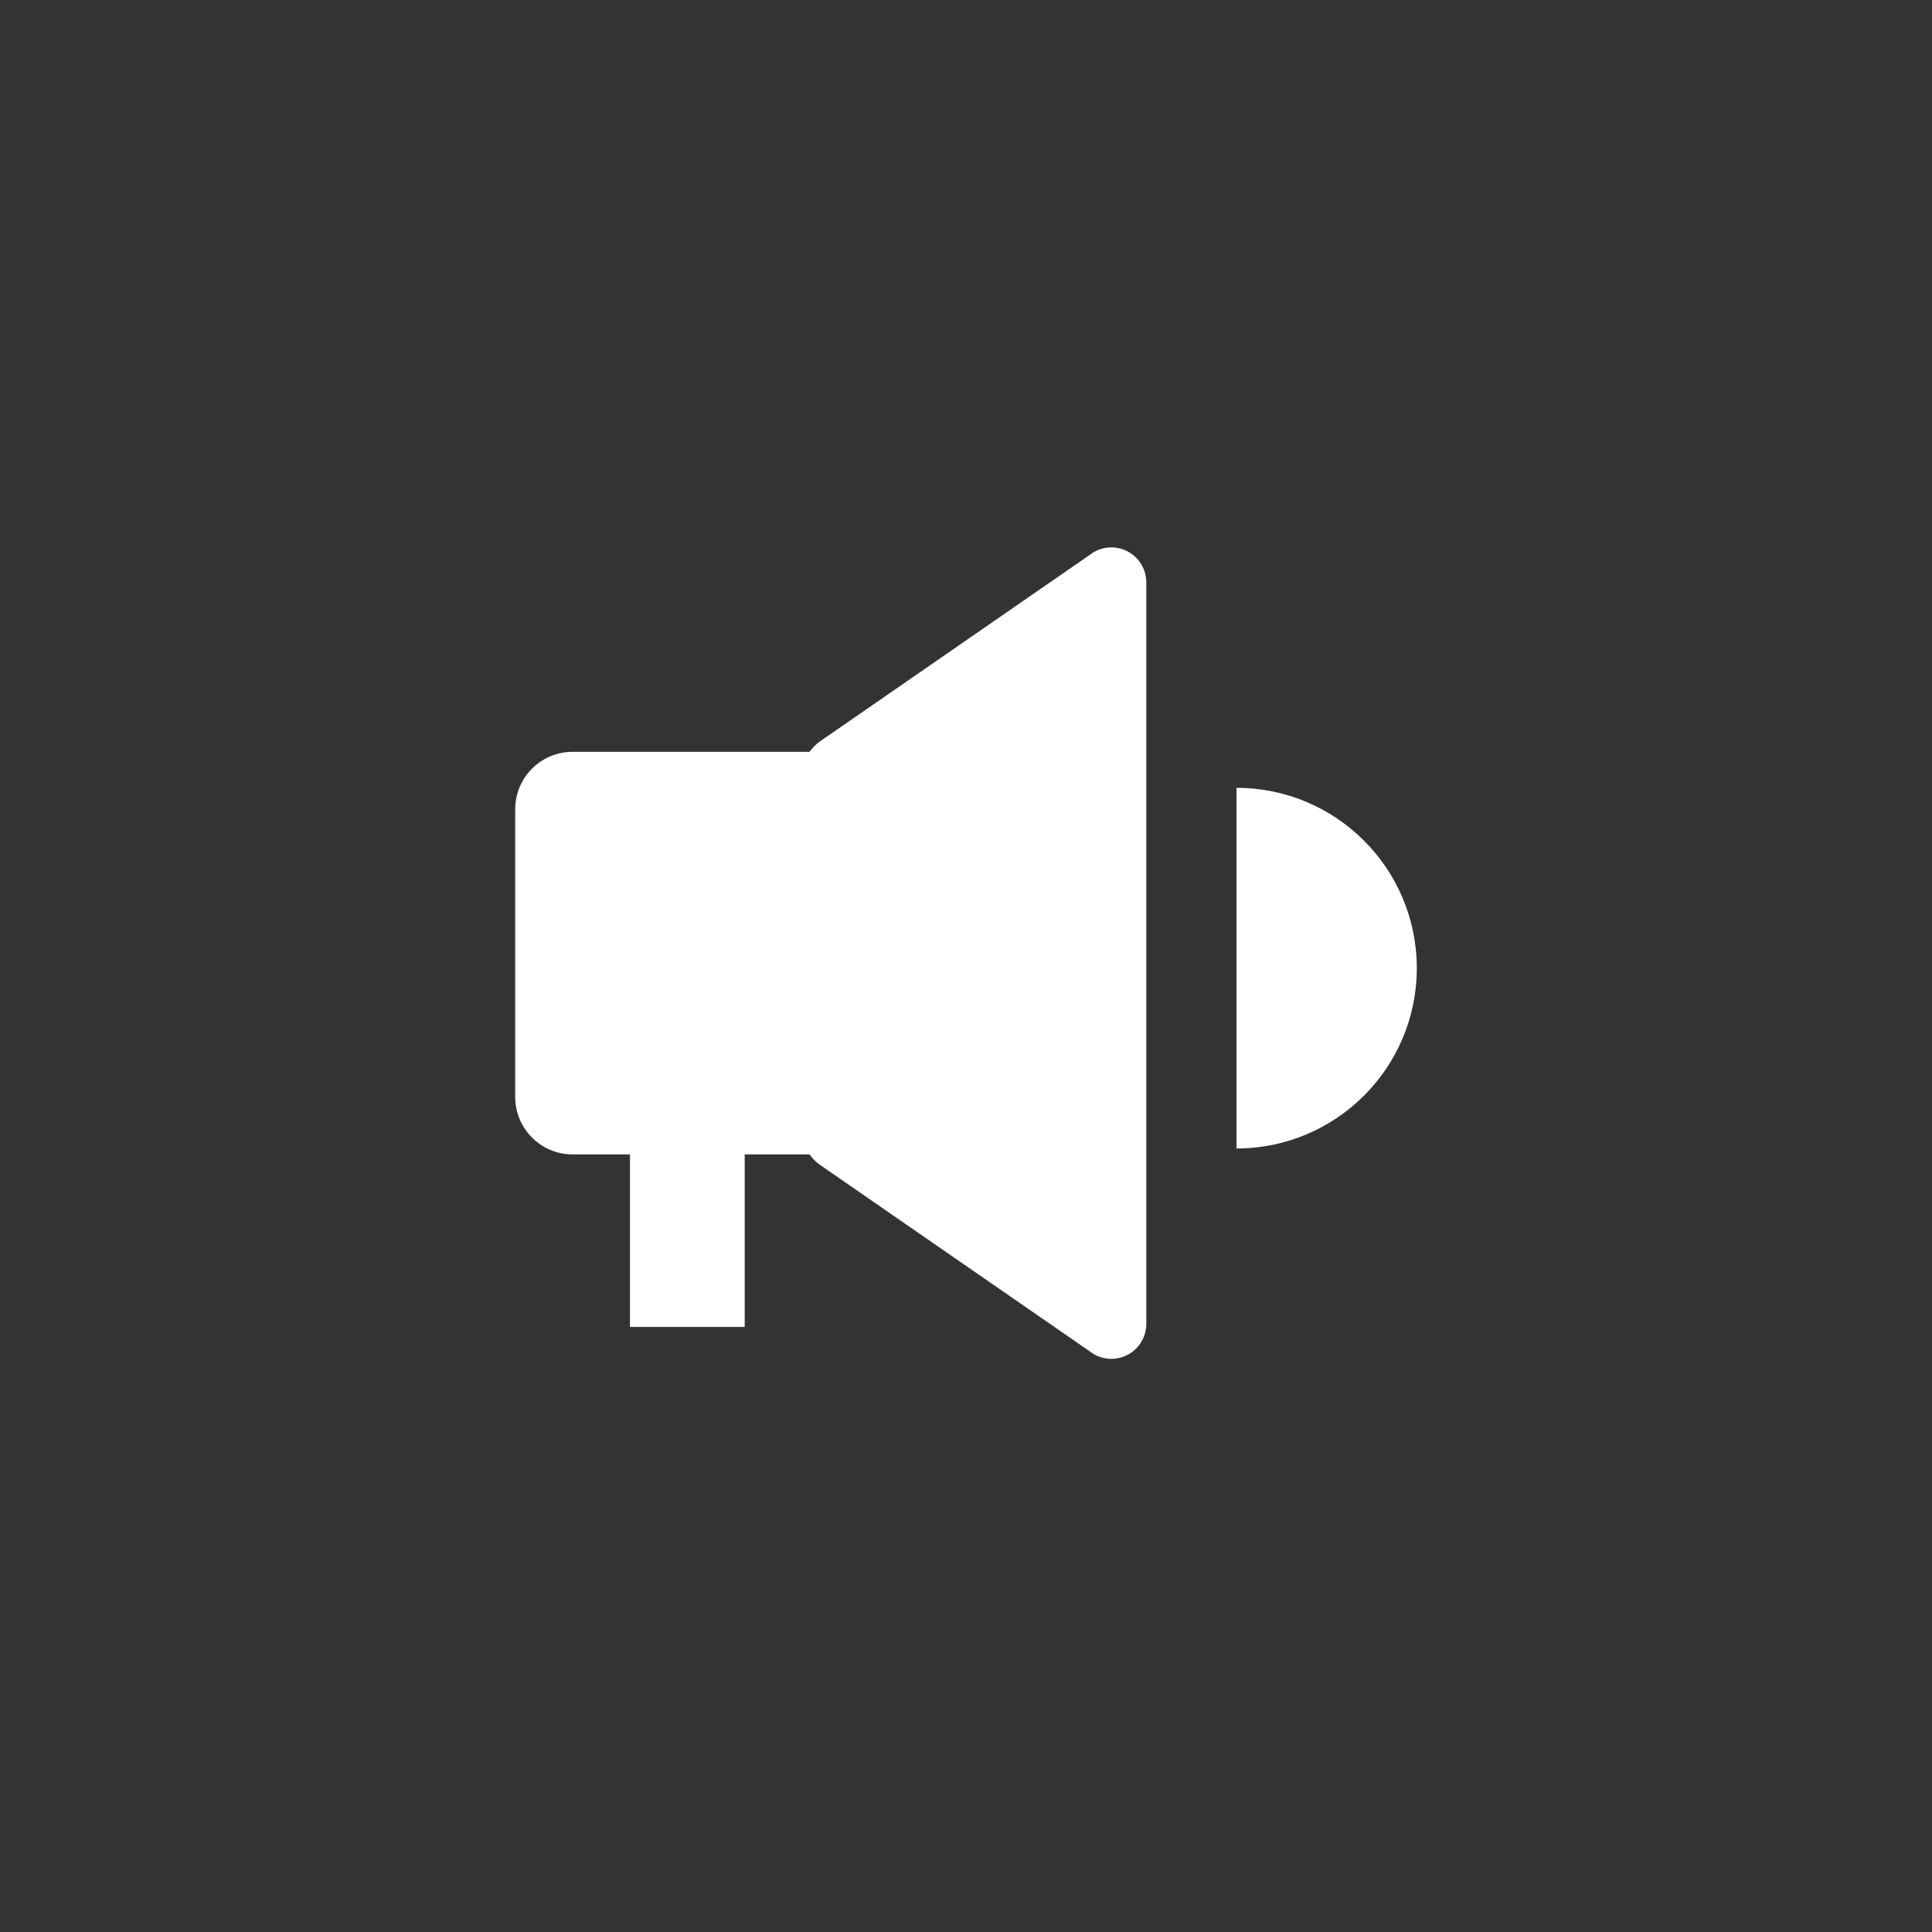 <?xml version="1.0" encoding="UTF-8"?>
<svg width="60px" height="60px" viewBox="0 0 60 60" version="1.1" xmlns="http://www.w3.org/2000/svg" xmlns:xlink="http://www.w3.org/1999/xlink">
    <rect x="0" y="0" width="60" height="60" fill="#333333" stroke="none"/>
    <title>broadcast-60px</title>
    <g id="切图" stroke="none" stroke-width="1" fill="none" fill-rule="evenodd">
        <g id="编组">
            <circle id="椭圆形备份-2" fill-opacity="0.1" fill="#060838" opacity="0" cx="30" cy="30" r="30"></circle>
            <g id="radio_s" transform="translate(16, 17)" fill="#FFFFFF" fill-rule="nonzero">
                <path d="M17.961,0.151 C18.298,-0.048 18.716,-0.051 19.056,0.145 C19.395,0.341 19.603,0.705 19.6,1.098 L19.6,1.098 L19.6,24.102 C19.603,24.495 19.395,24.859 19.056,25.055 C18.716,25.251 18.298,25.248 17.961,25.049 L17.961,25.049 L9.461,19.173 C9.337,19.084 9.229,18.975 9.141,18.851 L9.141,18.851 L7.127,18.851 L7.127,24.209 L3.564,24.209 L3.564,18.851 L1.782,18.851 C0.798,18.851 9.05941988e-13,18.052 9.05941988e-13,17.065 L9.05941988e-13,17.065 L9.05941988e-13,8.135 C9.05941988e-13,7.148 0.798,6.349 1.782,6.349 L1.782,6.349 L9.141,6.349 C9.229,6.225 9.337,6.116 9.461,6.027 L9.461,6.027 Z M22.4,7.467 C25.493,7.467 28,9.974 28,13.067 C28,16.159 25.493,18.667 22.4,18.667 L22.4,18.667 Z" id="形状结合"></path>
            </g>
        </g>
    </g>
</svg>